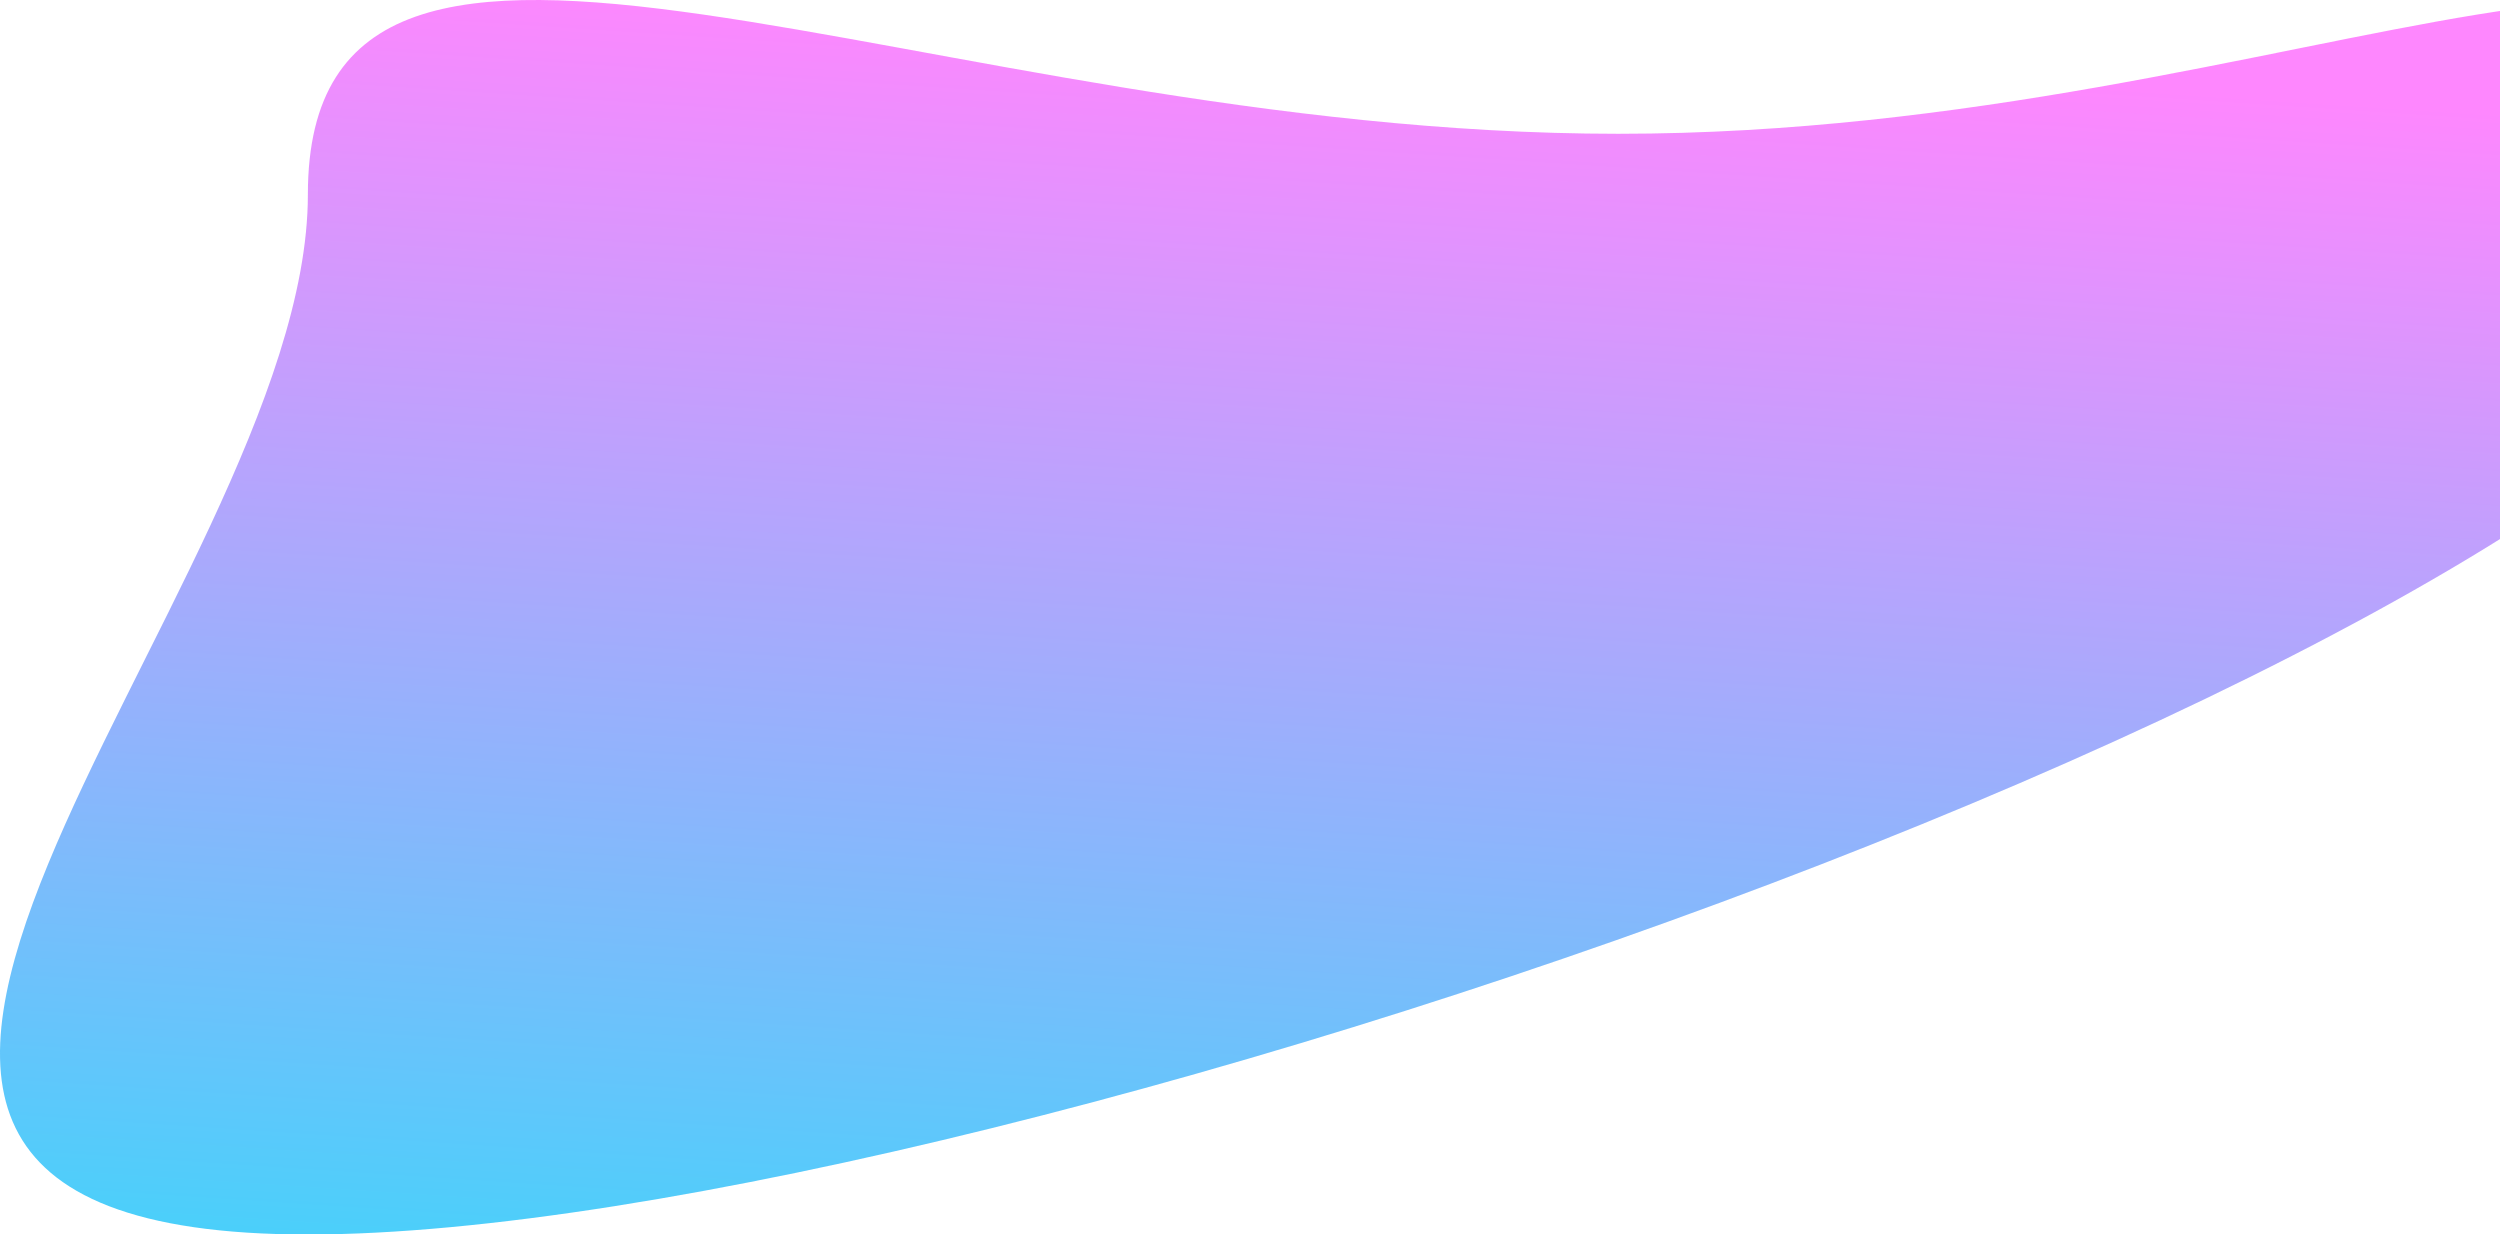 <svg width="403" height="199" viewBox="0 0 403 199" fill="none" xmlns="http://www.w3.org/2000/svg">
<path d="M260.856 21.566C372.521 21.566 454 -32.94 454 31.354C454 95.648 161.293 199 49.629 199C-62.036 199 49.629 95.648 49.629 31.354C49.629 -32.94 149.192 21.566 260.856 21.566Z" fill="url(#paint0_linear_24_64)" fill-opacity="0.8"/>
<defs>
<linearGradient id="paint0_linear_24_64" x1="24.937" y1="199" x2="38.431" y2="-6.051" gradientUnits="userSpaceOnUse">
<stop stop-color="#1CC4F9"/>
<stop offset="1" stop-color="#FE69FE"/>
</linearGradient>
</defs>
</svg>
